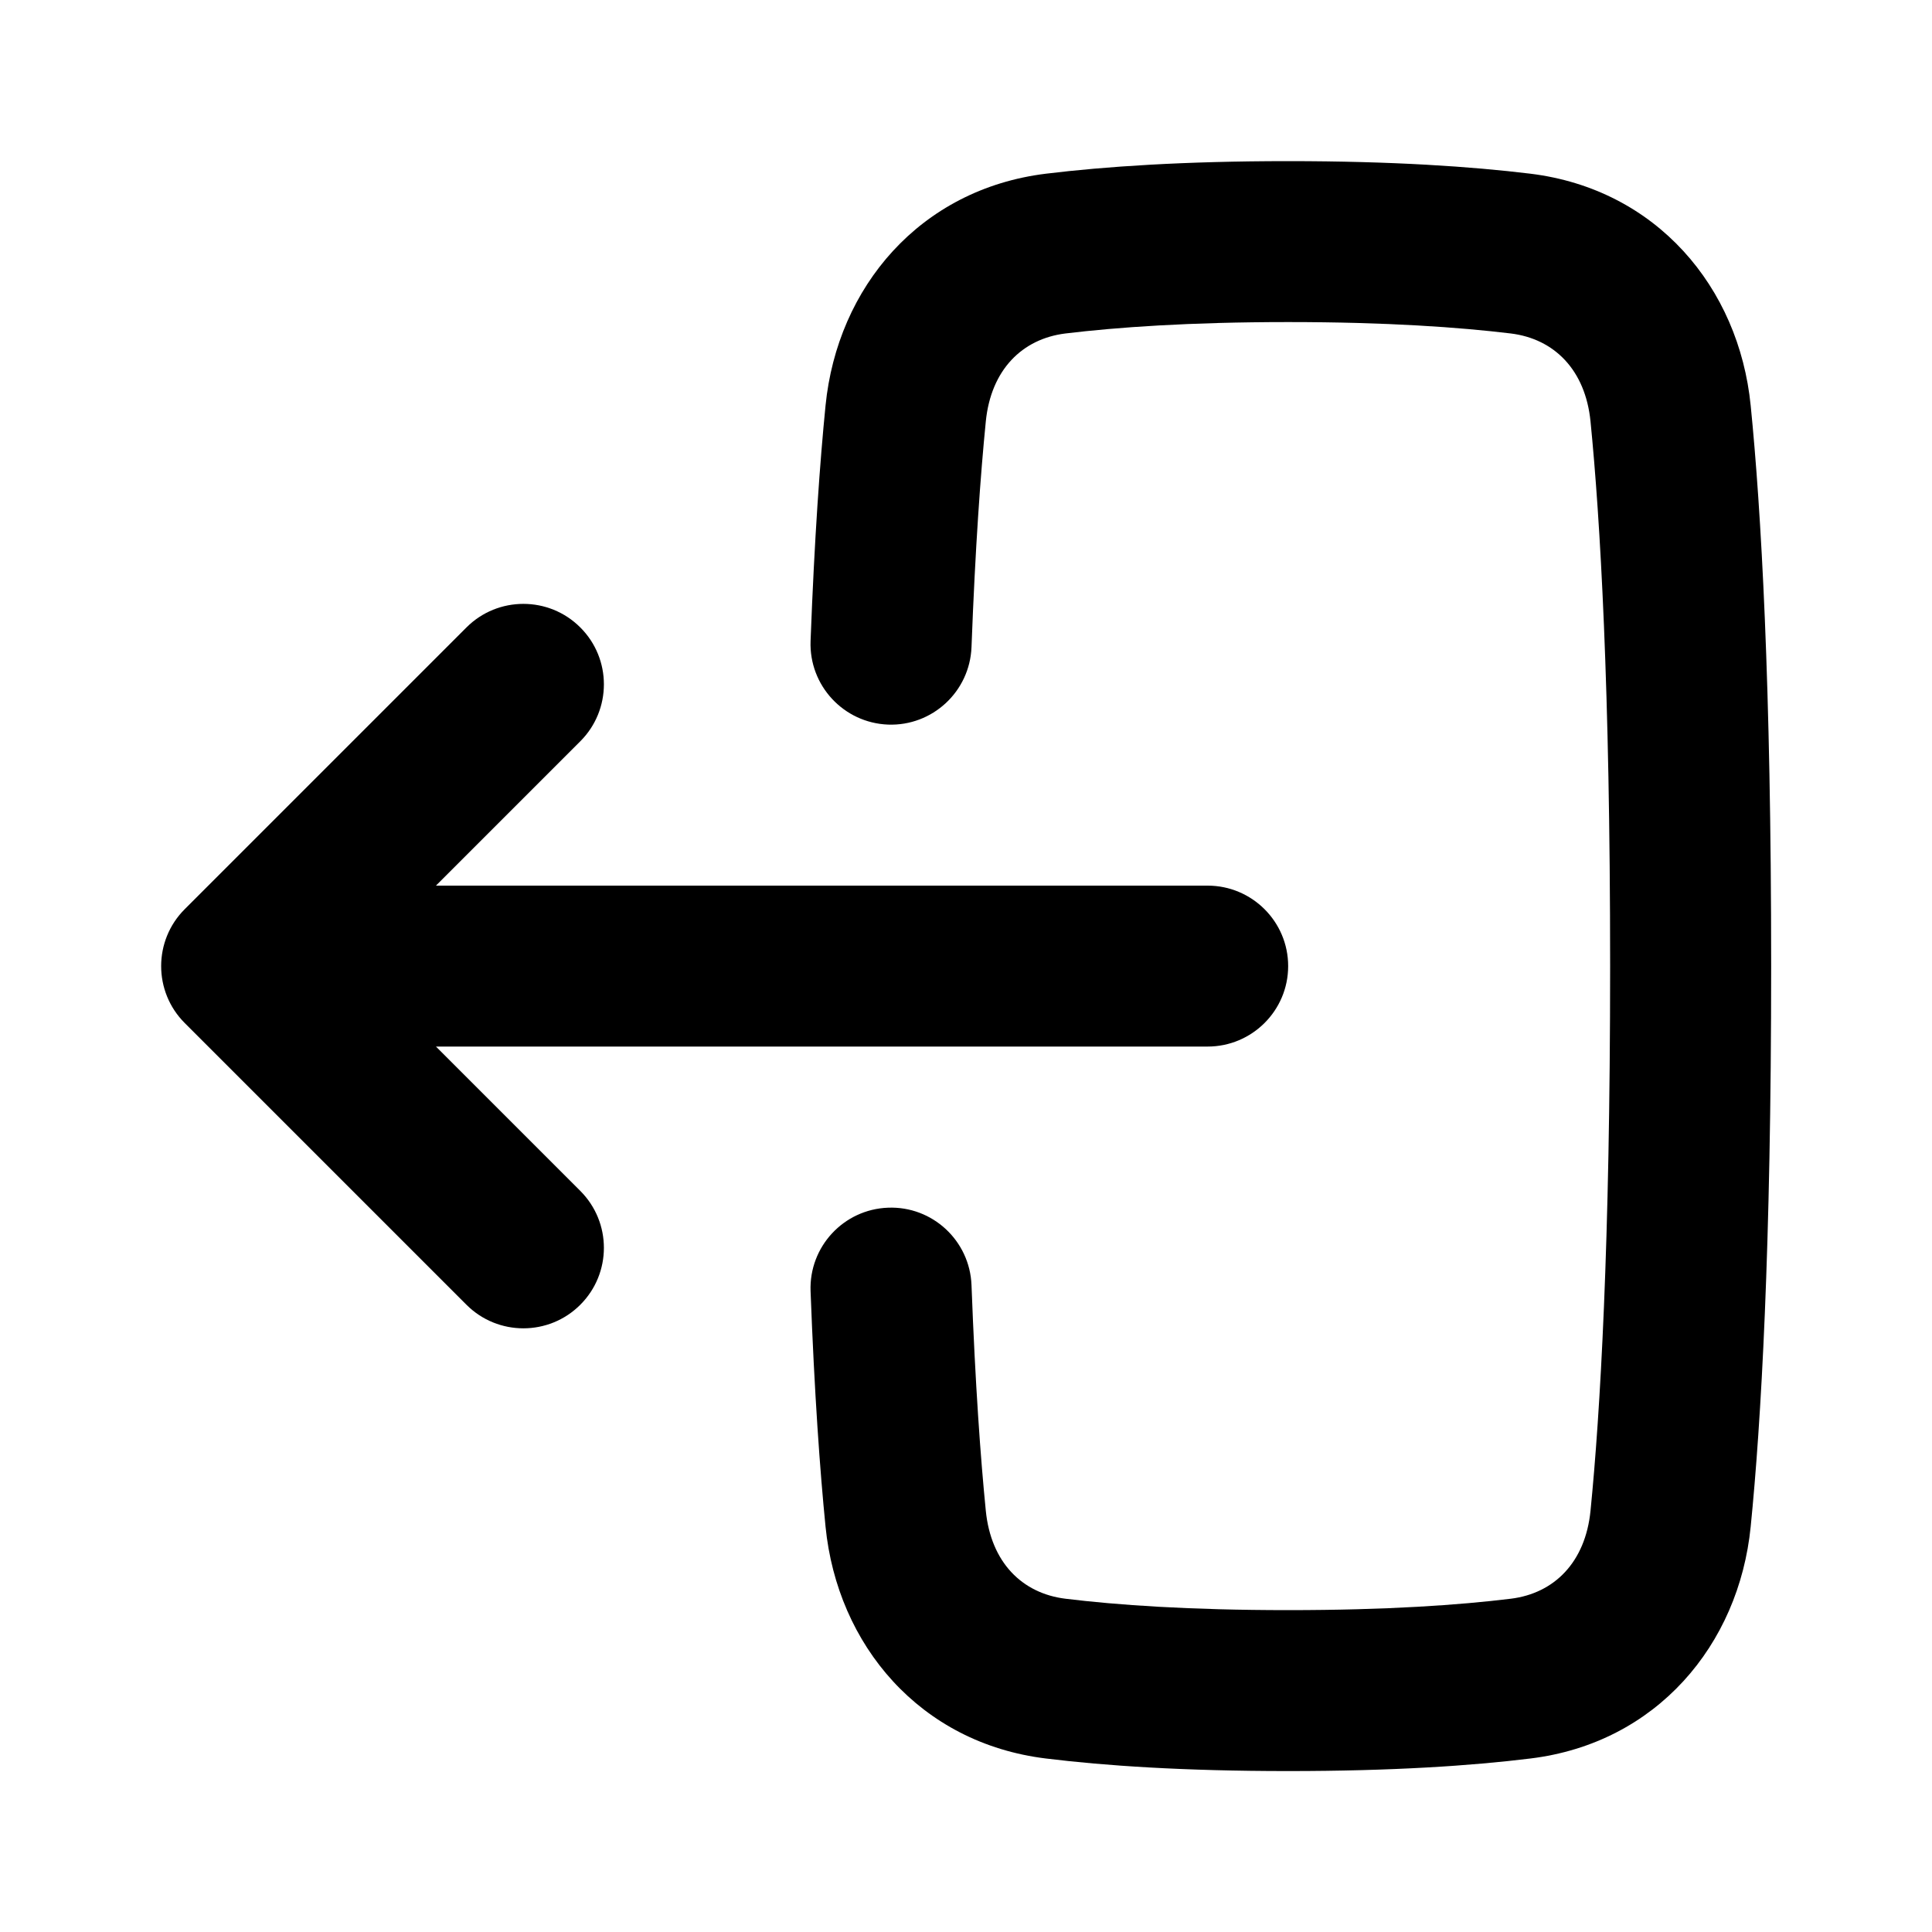 <svg width="20" height="20" viewBox="0 0 20 20" fill="none" xmlns="http://www.w3.org/2000/svg">
<path fill-rule="evenodd" clip-rule="evenodd" d="M9.193 12.502C9.652 12.484 10.039 12.843 10.057 13.303C10.096 14.34 10.151 15.097 10.205 15.639C10.258 16.174 10.581 16.495 11.03 16.55C11.56 16.615 12.309 16.668 13.335 16.668C14.361 16.668 15.109 16.615 15.639 16.55C16.089 16.495 16.412 16.173 16.465 15.639C16.565 14.632 16.668 12.892 16.668 10.001C16.668 7.11 16.565 5.37 16.465 4.363C16.412 3.829 16.089 3.507 15.639 3.452C15.109 3.388 14.361 3.334 13.335 3.334C12.309 3.334 11.56 3.388 11.03 3.452C10.581 3.507 10.258 3.829 10.205 4.363C10.151 4.906 10.096 5.662 10.057 6.699C10.039 7.159 9.652 7.518 9.193 7.501C8.733 7.483 8.374 7.096 8.391 6.636C8.431 5.572 8.488 4.781 8.546 4.198C8.668 2.973 9.523 1.958 10.828 1.798C11.436 1.724 12.252 1.668 13.335 1.668C14.418 1.668 15.234 1.724 15.842 1.798C17.147 1.958 18.001 2.973 18.123 4.198C18.231 5.277 18.335 7.075 18.335 10.001C18.335 12.927 18.231 14.726 18.123 15.804C18.001 17.029 17.147 18.045 15.842 18.204C15.234 18.279 14.418 18.334 13.335 18.334C12.252 18.334 11.436 18.279 10.828 18.204C9.523 18.045 8.668 17.029 8.546 15.804C8.488 15.222 8.431 14.43 8.391 13.366C8.374 12.906 8.733 12.519 9.193 12.502Z" fill="currentColor"/>
<path fill-rule="evenodd" clip-rule="evenodd" d="M6.007 12.328C6.333 12.654 6.333 13.181 6.007 13.507C5.682 13.832 5.154 13.832 4.829 13.507L1.912 10.59C1.587 10.265 1.587 9.737 1.912 9.412L4.829 6.495C5.154 6.17 5.682 6.17 6.007 6.495C6.333 6.82 6.333 7.348 6.007 7.674L4.513 9.168H12.501C12.961 9.168 13.335 9.541 13.335 10.001C13.335 10.461 12.961 10.834 12.501 10.834L4.513 10.834L6.007 12.328Z" fill="currentColor"/>
</svg>
